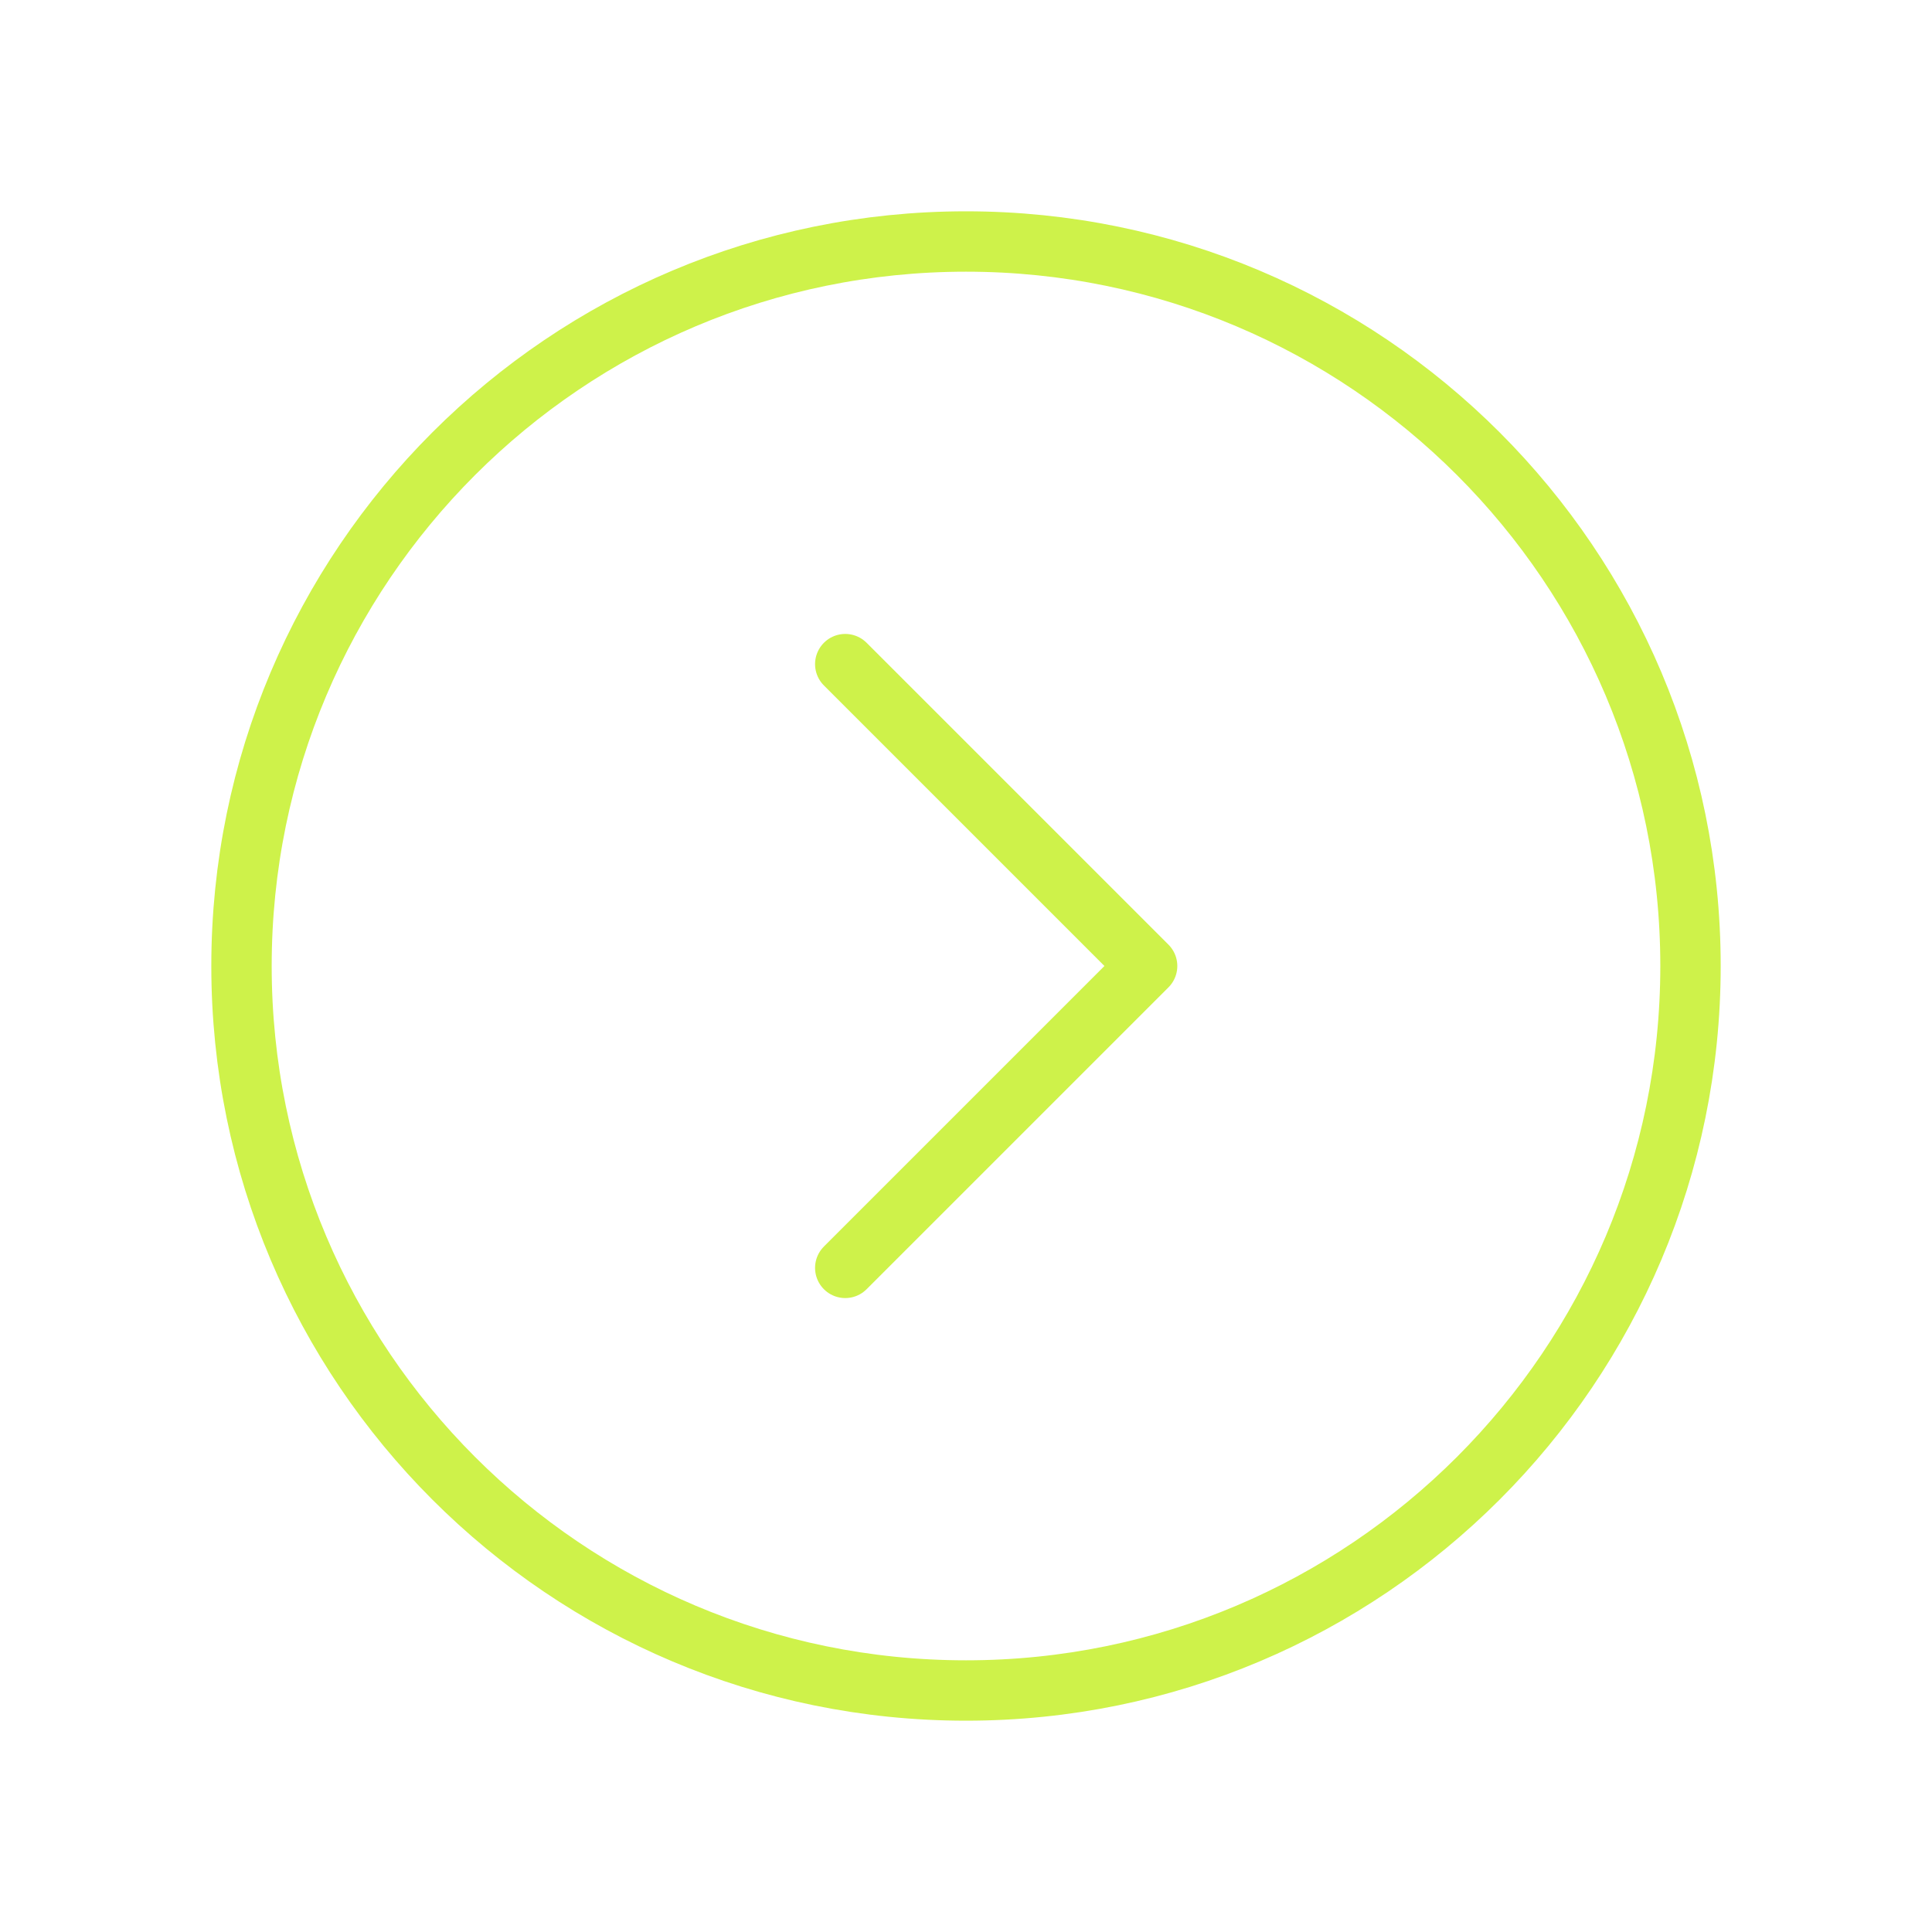 <svg width="32" height="32" viewBox="0 0 32 32" fill="none" xmlns="http://www.w3.org/2000/svg">
<g id="Arrow in Circle">
<path id="Vector" d="M16 28C22.627 28 28 22.627 28 16C28 9.373 22.627 4 16 4C9.373 4 4 9.373 4 16C4 22.627 9.373 28 16 28Z" stroke="#CEF24A" stroke-linecap="round" stroke-linejoin="round"/>
<path id="Vector_2" d="M14 11L19 16L14 21" stroke="#CEF24A" stroke-linecap="round" stroke-linejoin="round"/>
</g>
</svg>
